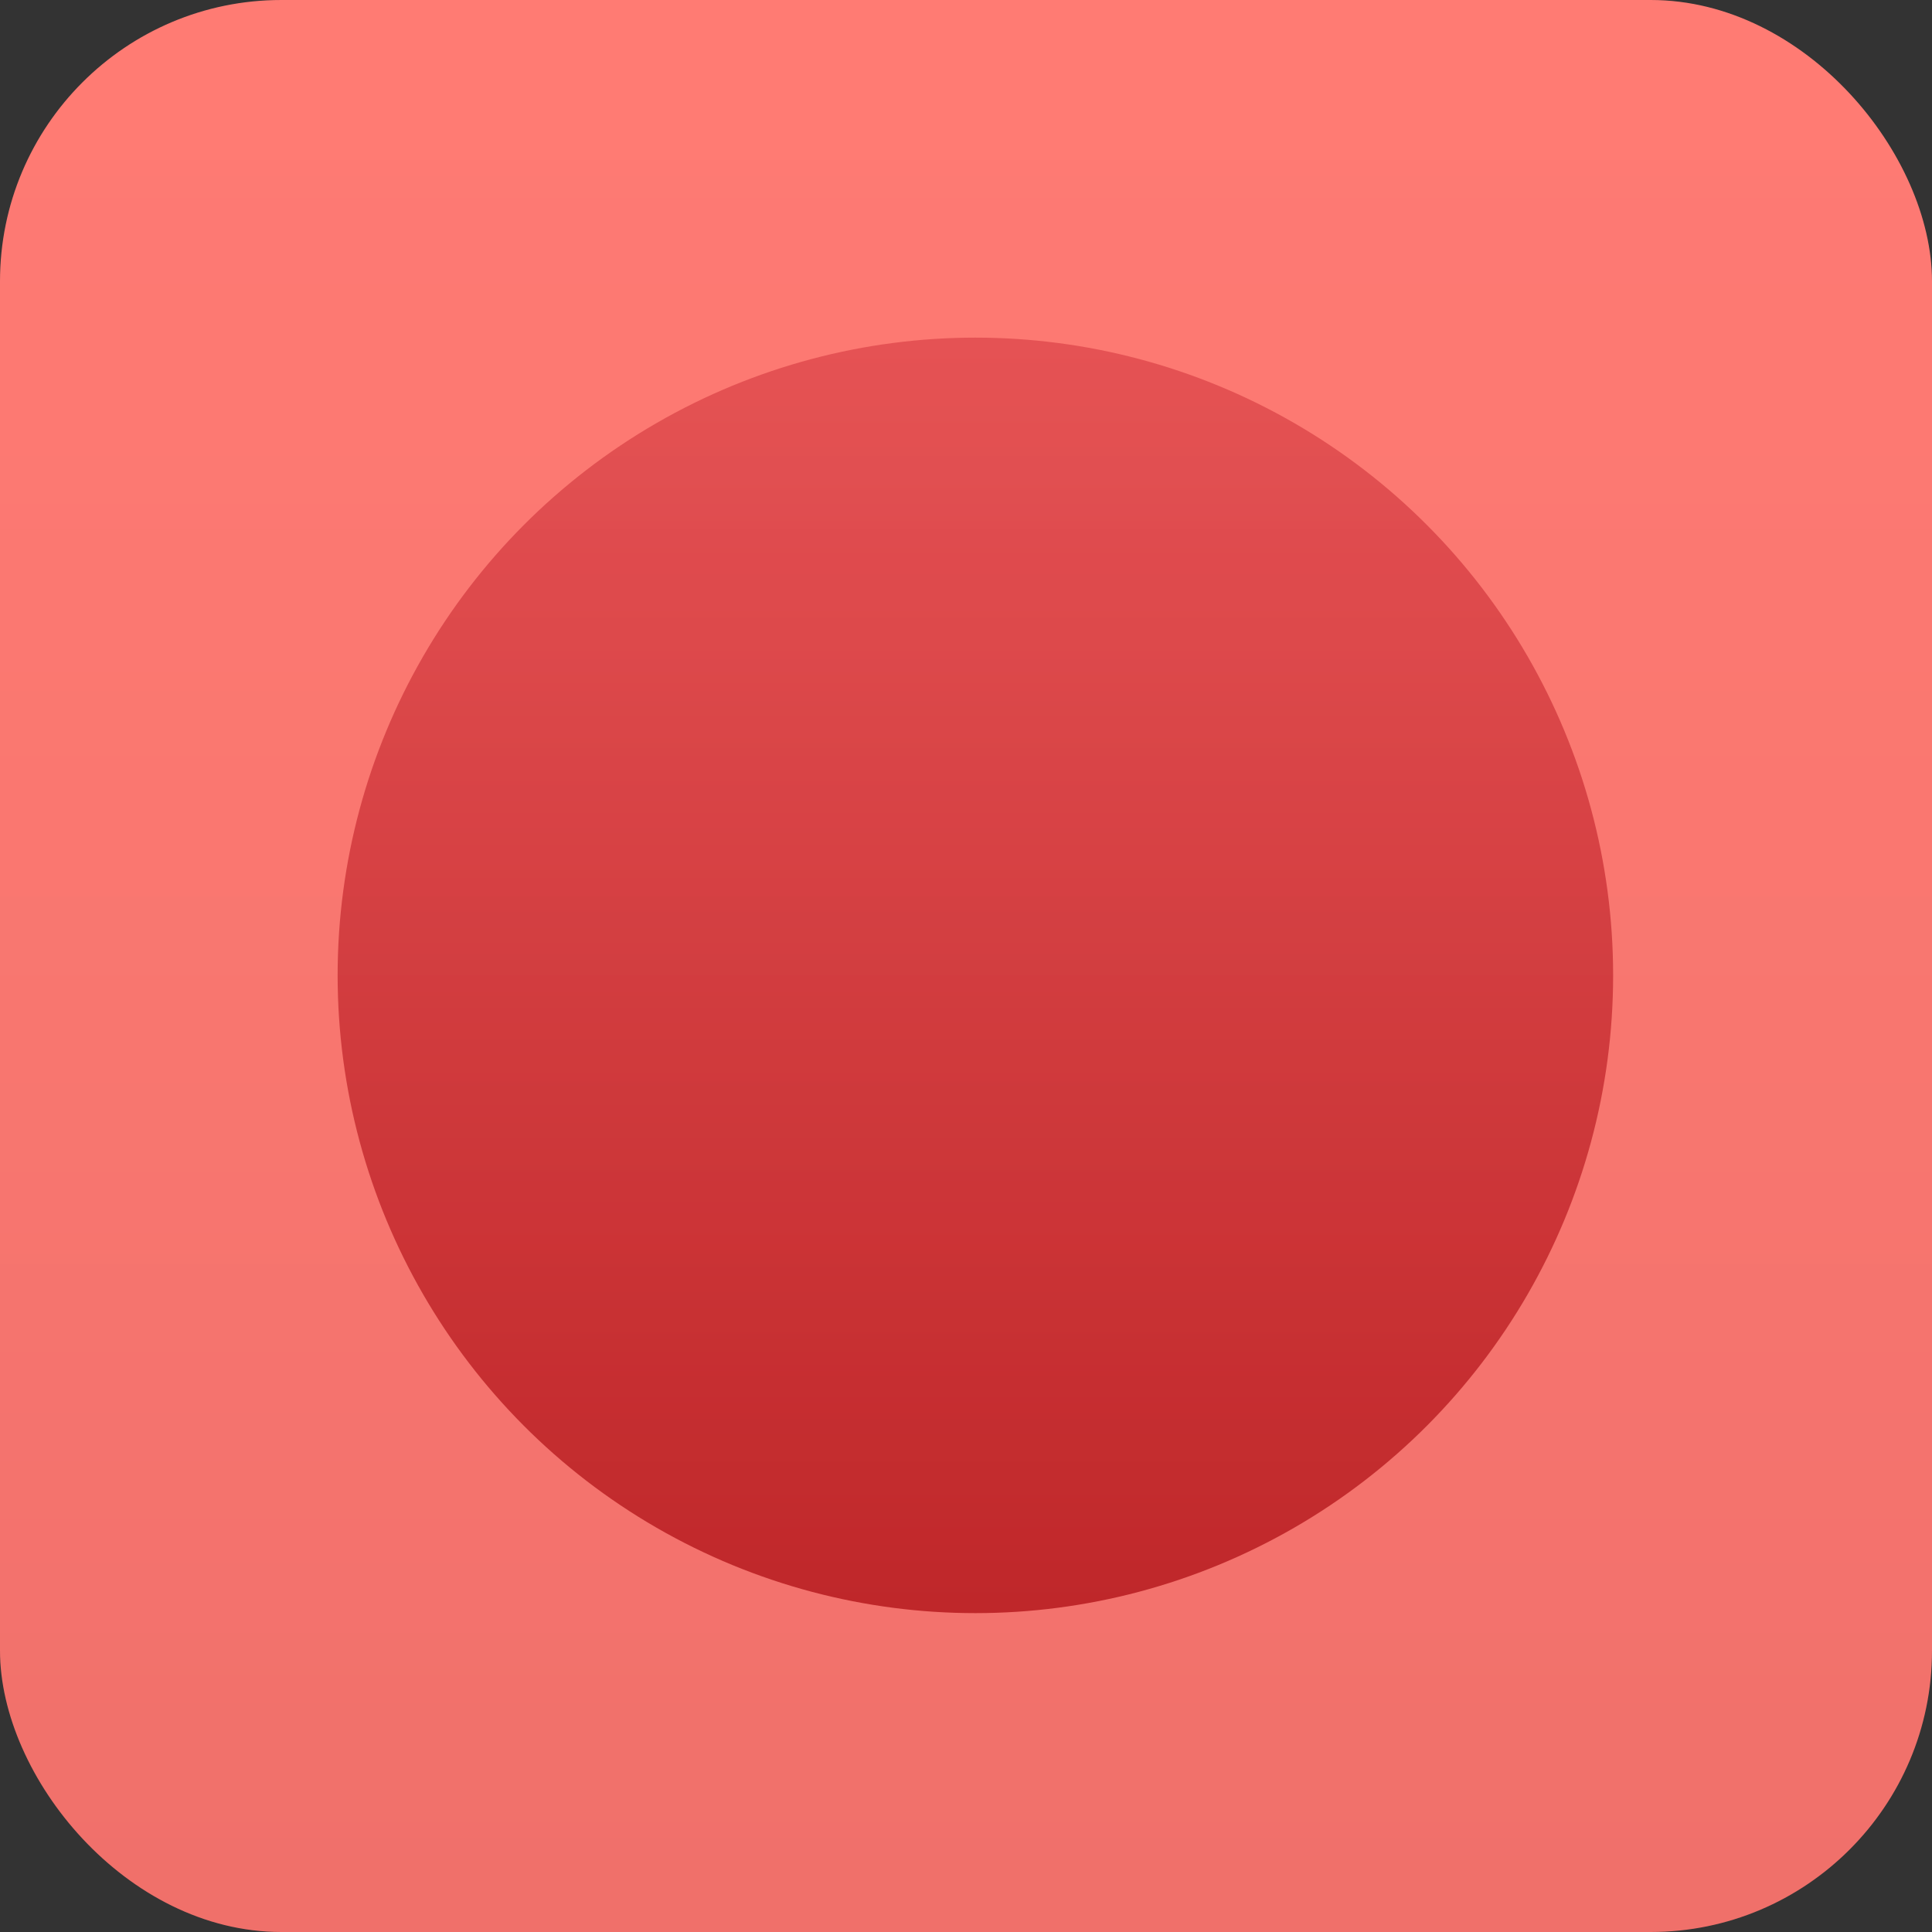 <?xml version="1.0" encoding="UTF-8"?>
<svg width="103px" height="103px" viewBox="0 0 103 103" version="1.1" xmlns="http://www.w3.org/2000/svg" xmlns:xlink="http://www.w3.org/1999/xlink">
    <rect x="0" y="0" width="103" height="103" fill="#333333" stroke="none"/>
    <!-- Generator: Sketch 57.1 (83088) - https://sketch.com -->
    <title>6_WebGradients</title>
    <desc>Created with Sketch.</desc>
    <defs>
        <linearGradient x1="50%" y1="0%" x2="50%" y2="100%" id="linearGradient-1">
            <stop stop-color="#E64C4E" offset="0%"></stop>
            <stop stop-color="#C82526" offset="100%"></stop>
        </linearGradient>
        <linearGradient x1="50%" y1="0%" x2="50%" y2="100%" id="linearGradient-2">
            <stop stop-color="#FFFFFF" stop-opacity="0.071" offset="0%"></stop>
            <stop stop-color="#0B1A3F" stop-opacity="0.105" offset="100%"></stop>
        </linearGradient>
    </defs>
    <g id="Page-1" stroke="none" stroke-width="1" fill="none" fill-rule="evenodd">
        <g id="Home-Copy-5" transform="translate(-97, -1486)">
            <g id="6_WebGradients" transform="translate(97, 1486)">
                <g id="6_Gradientsio" fill="#FF756D" fill-rule="nonzero">
                    <rect id="Rectangle-Copy-44" x="0" y="0" width="103" height="103" rx="15"></rect>
                </g>
                <circle id="Oval" fill="url(#linearGradient-1)" cx="52" cy="52" r="34"></circle>
                <rect id="Rectangle-Copy-45" fill="url(#linearGradient-2)" opacity="0.61" x="0" y="0" width="103" height="103" rx="15"></rect>
            </g>
        </g>
    </g>
</svg>